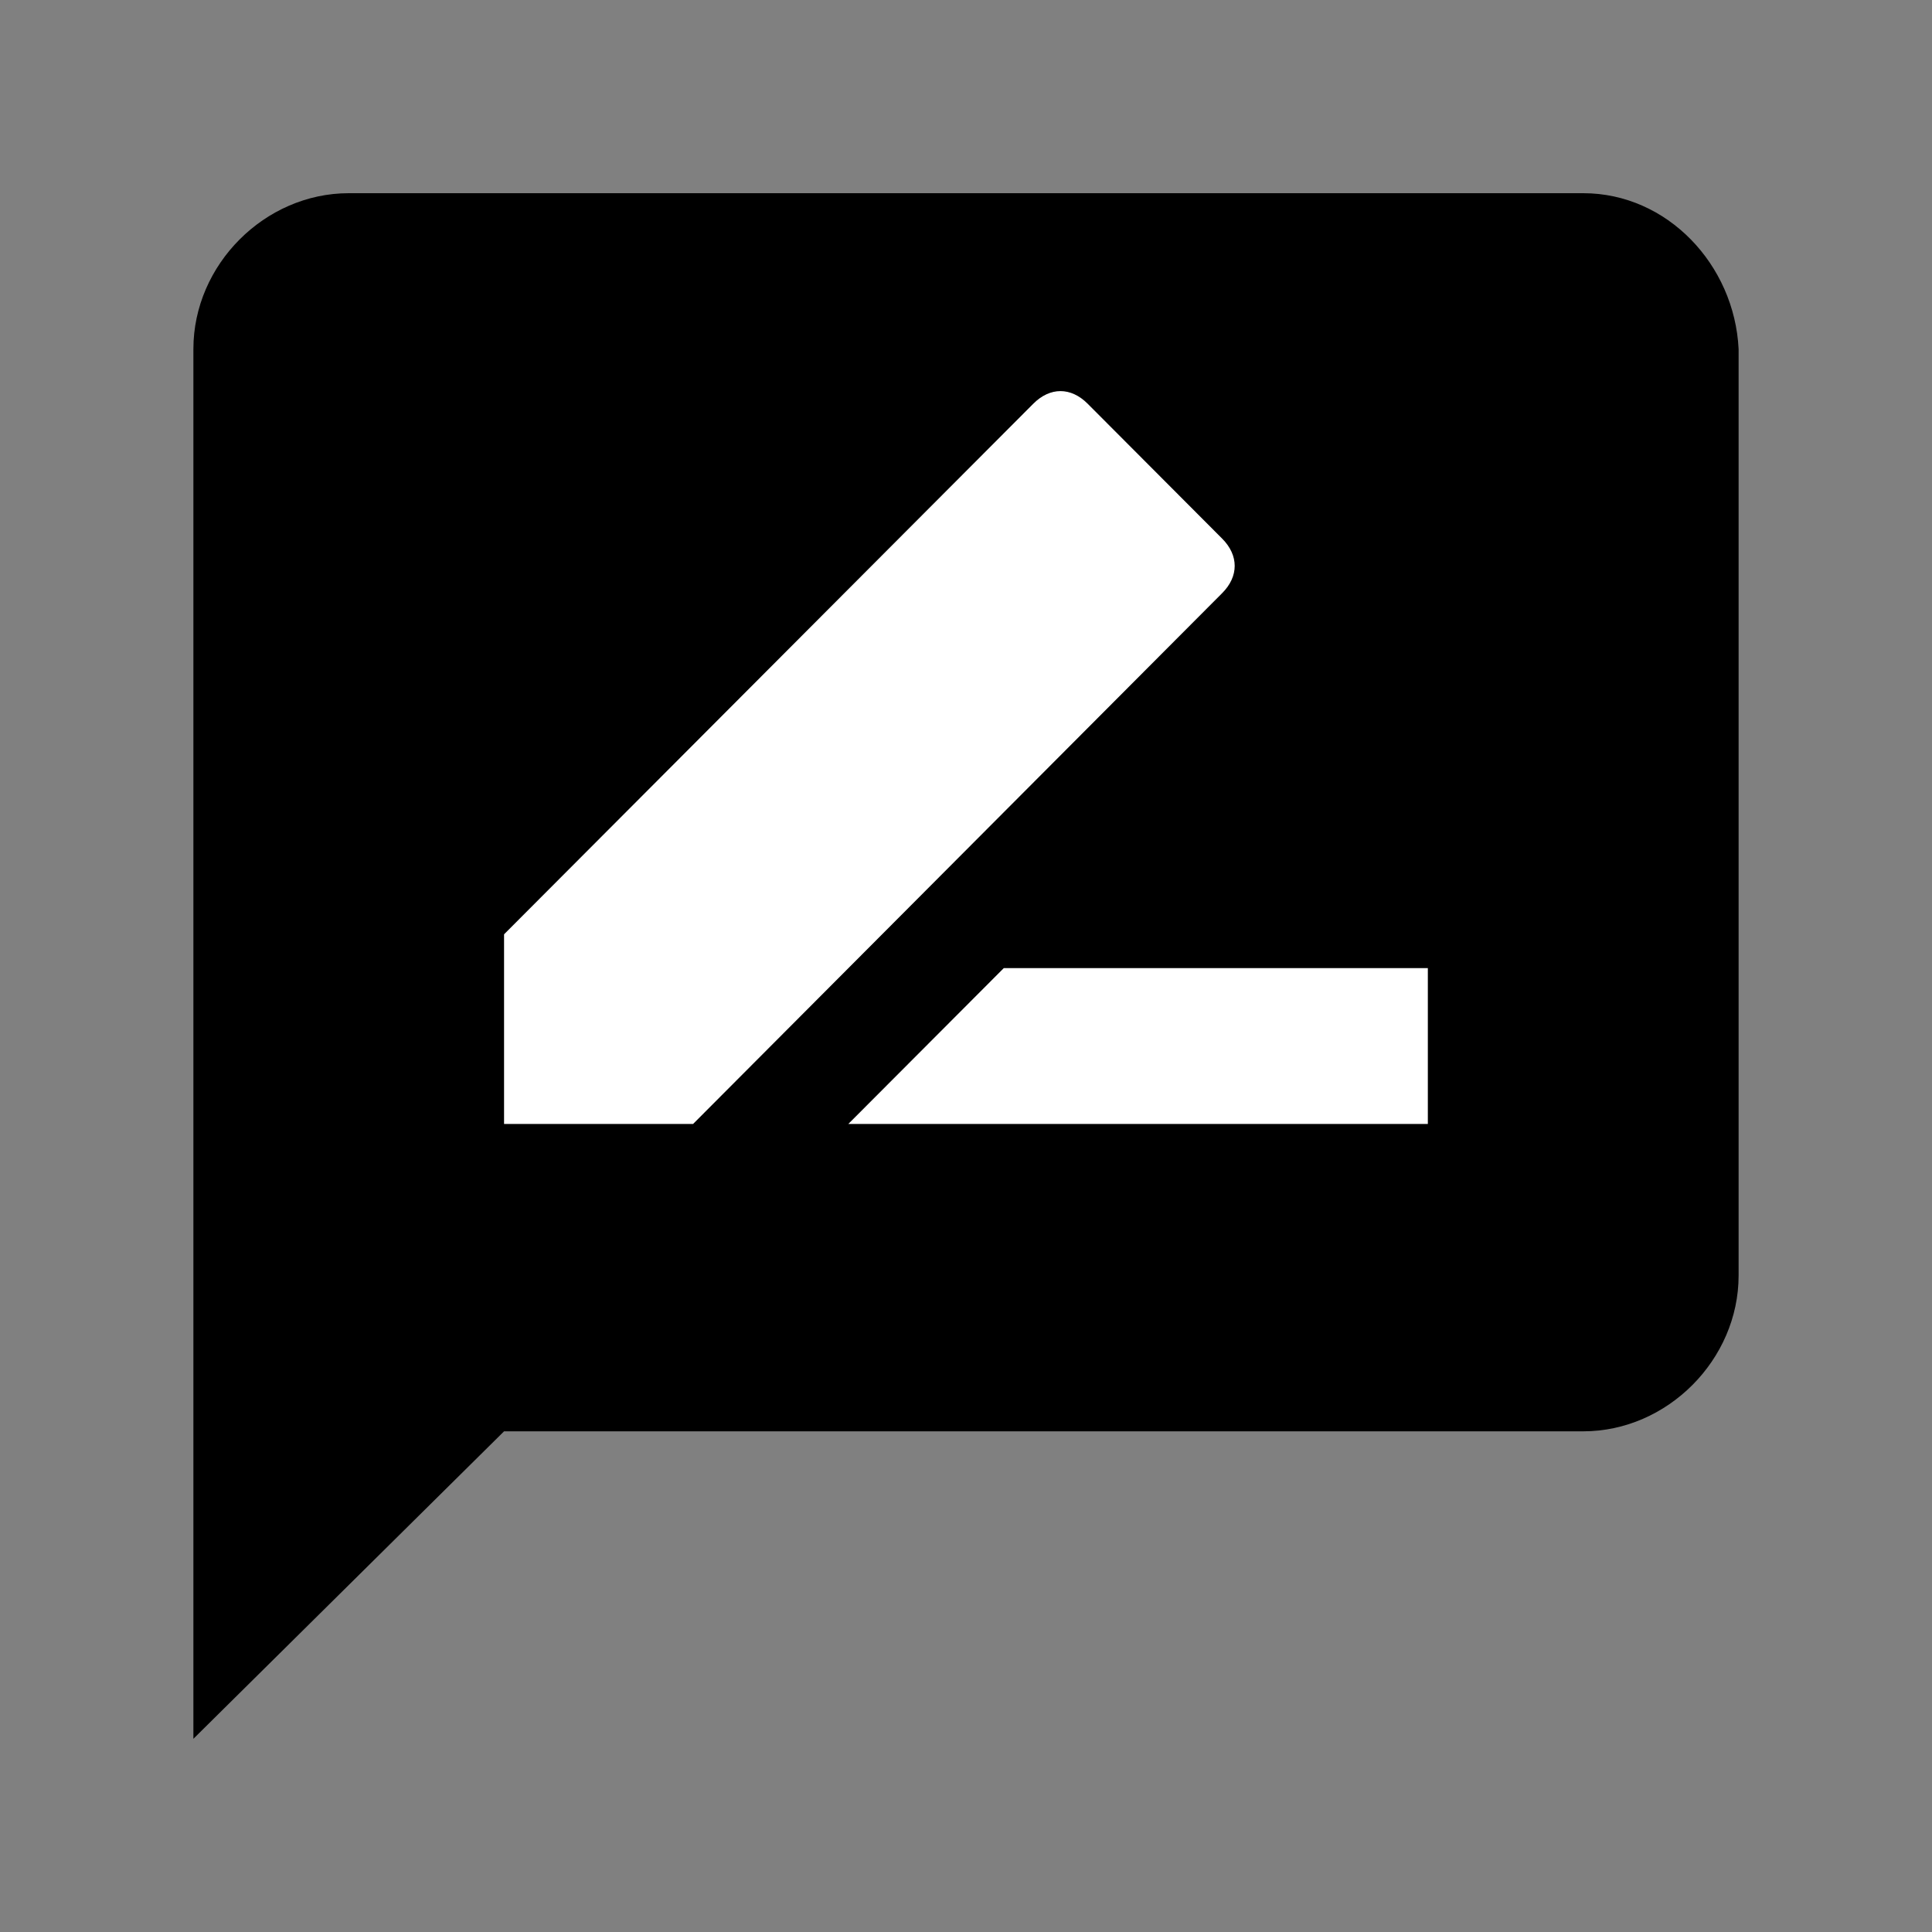 <?xml version="1.0" encoding="UTF-8"?>
<svg width="20px" height="20px" viewBox="0 0 20 20" version="1.1" xmlns="http://www.w3.org/2000/svg" xmlns:xlink="http://www.w3.org/1999/xlink">
    <rect x="0" y="0" width="20" height="20" fill="#808080" stroke="none"/>
    <!-- Generator: Sketch 47.1 (45422) - http://www.bohemiancoding.com/sketch -->
    <title>feedback-review-white</title>
    <desc>Created with Sketch.</desc>
    <defs>
        <path d="M16.39,2 L3.61,2 C2.741,2 2.002,2.74 2.002,3.613 L2.002,18 L5.218,14.817 L16.39,14.817 C17.259,14.817 17.998,14.076 17.998,13.204 L17.998,3.613 C17.955,2.74 17.259,2 16.39,2 L16.39,2 Z" id="path-1"></path>
    </defs>
    <g id="Symbols" stroke="none" stroke-width="1" fill="none" fill-rule="evenodd">
        <g id="feedback-review-white">
            <mask id="mask-2" fill="white">
                <use xlink:href="#path-1"></use>
            </mask>
            <use id="Icons/Navigational/Effectiveness/feedback-review" fill="#000000" xlink:href="#path-1"></use>
            <polygon id="Path" fill="#FFFFFF" points="14.781 11.635 8.782 11.635 10.391 10.022 14.781 10.022"></polygon>
            <path d="M5.218,11.635 L5.218,9.672 L10.696,4.18 C10.87,4.005 11.086,4.005 11.26,4.18 L12.651,5.575 C12.825,5.749 12.825,5.967 12.651,6.141 L7.175,11.635 L5.218,11.635 Z" id="Path" fill="#FFFFFF"></path>
        </g>
    </g>
</svg>